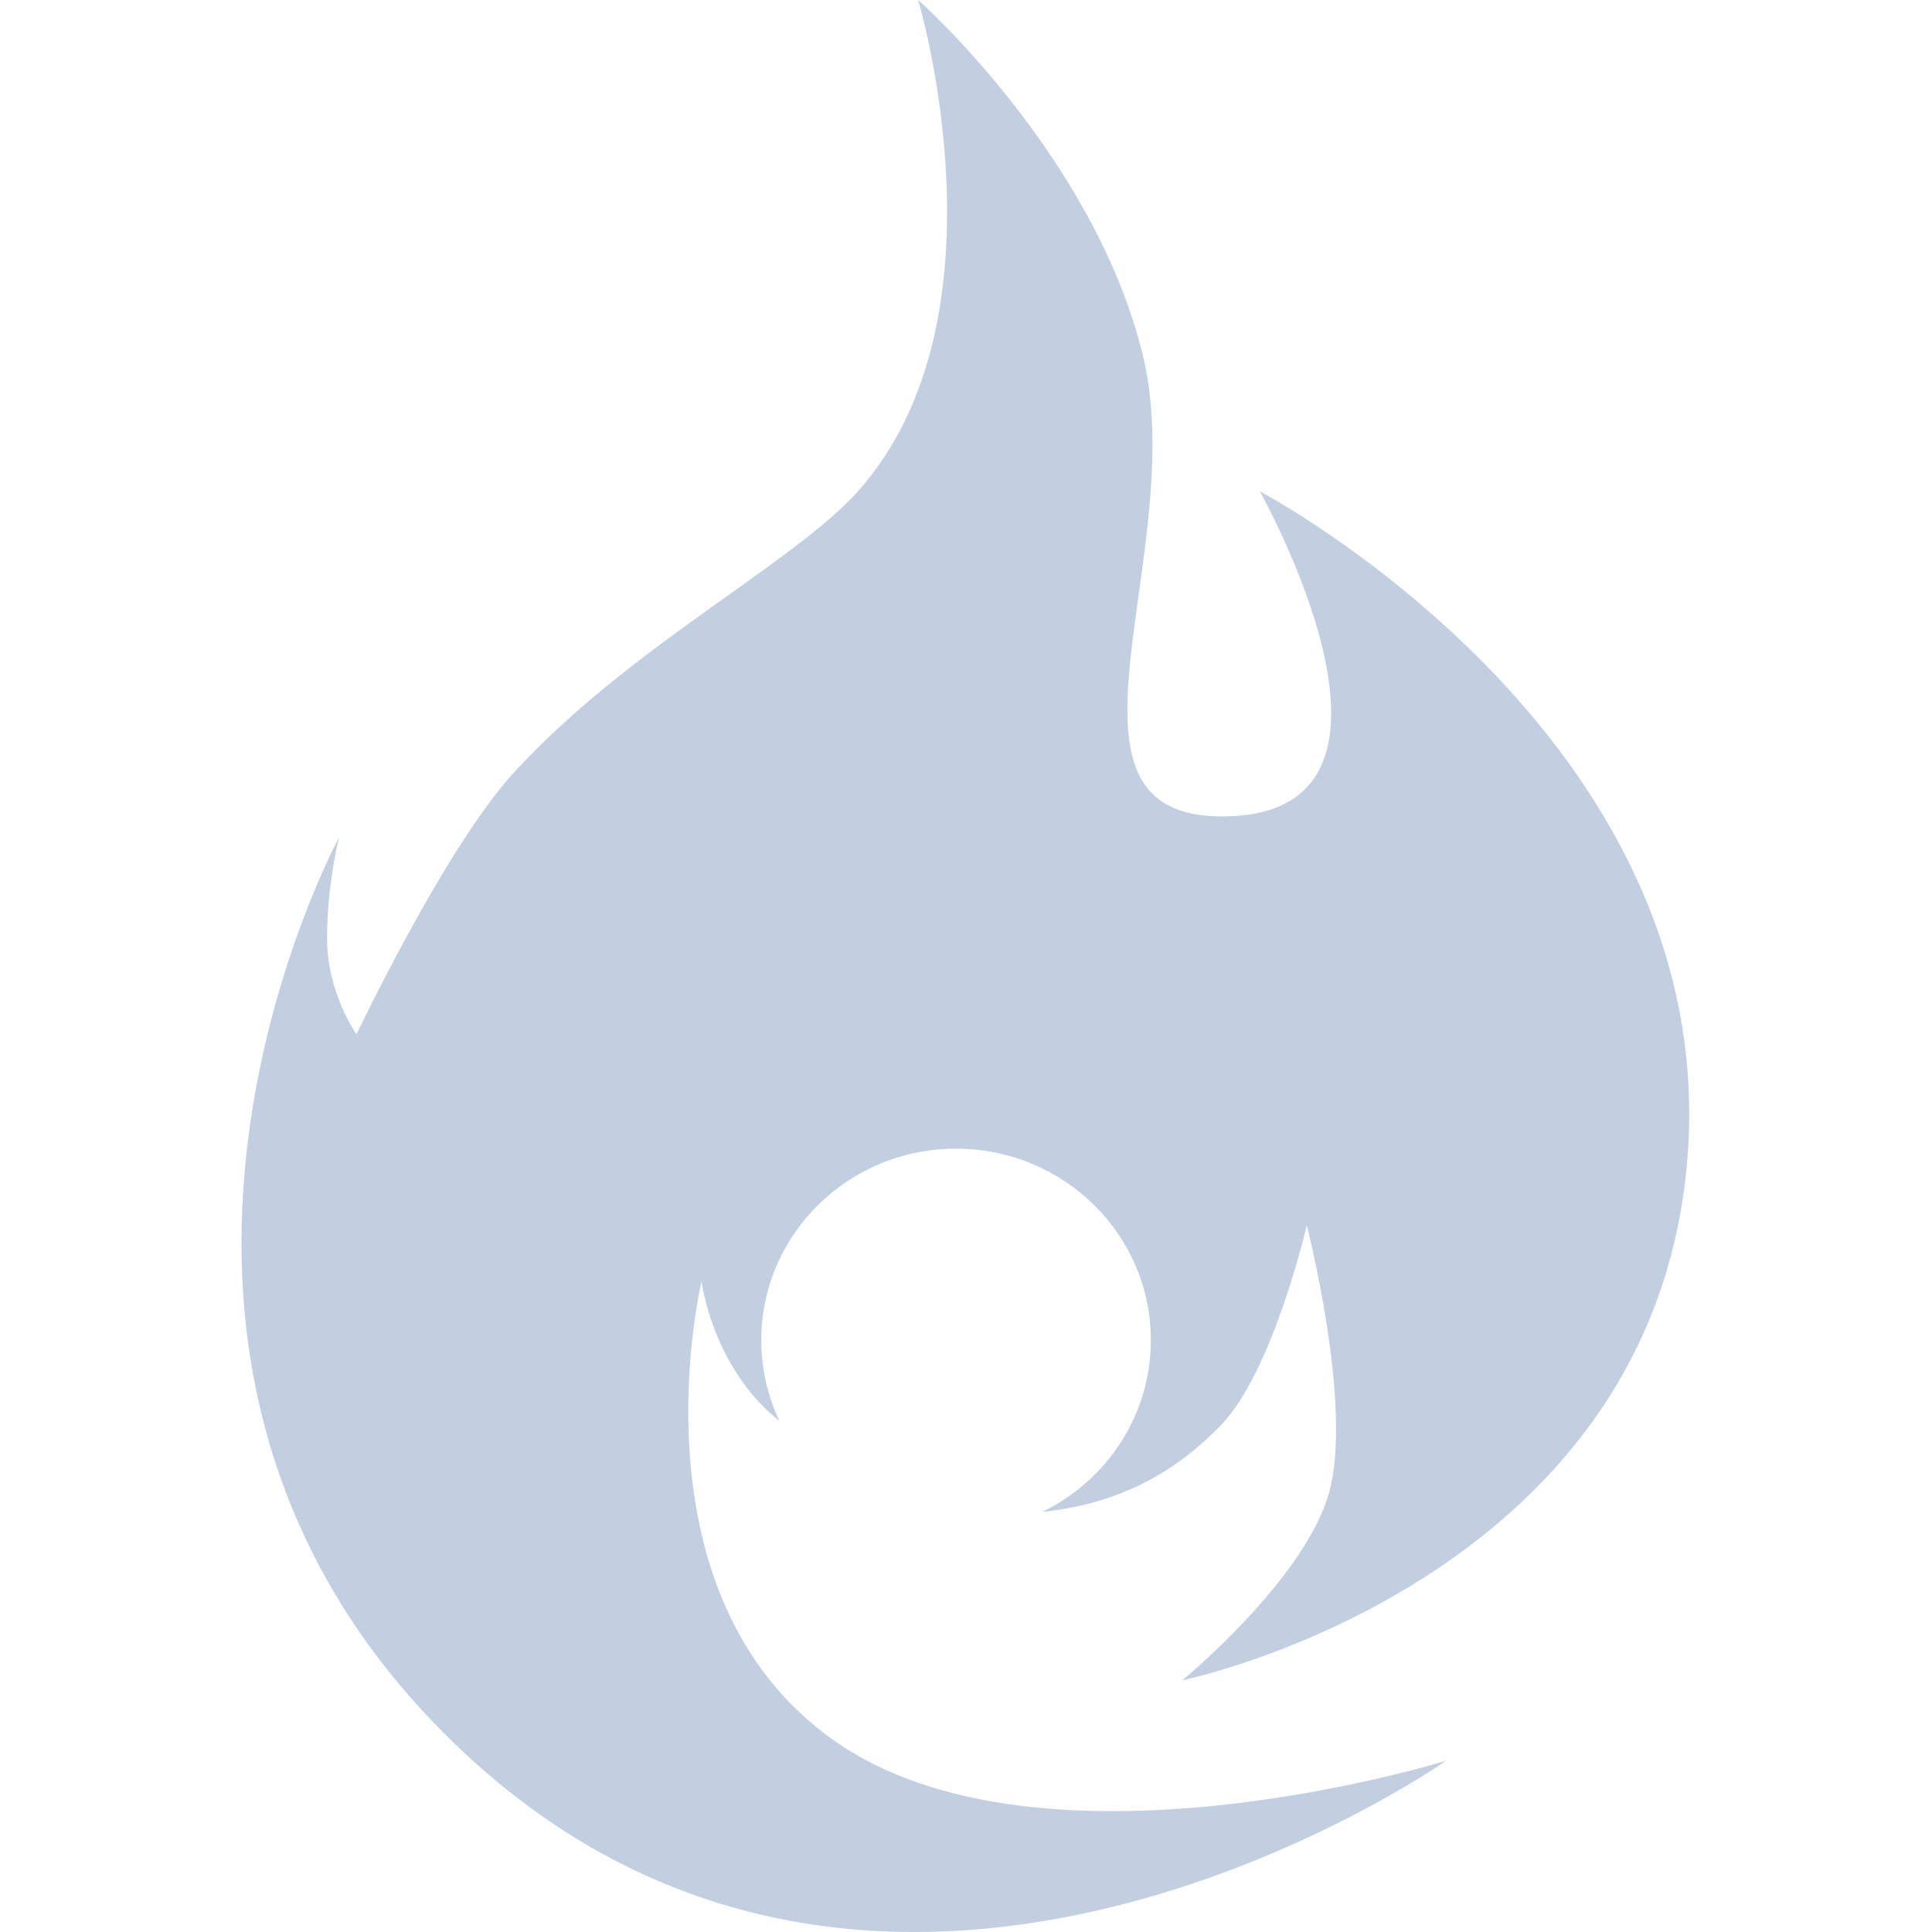 <svg width="25" height="25" viewBox="0 0 108 144" fill="none" xmlns="http://www.w3.org/2000/svg">
<path fill-rule="evenodd" clip-rule="evenodd" d="M81.073 111.205C82.852 104.699 79.398 91.325 79.398 91.325C79.398 91.325 76.894 102.22 72.98 106.247C69.641 109.682 65.55 112.064 59.683 112.69C64.48 110.361 67.778 105.502 67.778 99.887C67.778 92.005 61.278 85.615 53.26 85.615C45.241 85.615 38.741 92.005 38.741 99.887C38.741 102.04 39.226 104.082 40.094 105.912C35.079 101.917 34.29 95.511 34.29 95.511C34.29 95.511 28.69 118.762 44.121 129.699C59.552 140.636 89.78 131.235 89.78 131.235C89.78 131.235 46.522 161.673 14.466 128.545C-13.146 100.008 7.259 62.438 7.259 62.438C7.259 62.438 6.378 65.924 6.378 69.969C6.378 74.015 8.572 77.093 8.572 77.093C8.572 77.093 15.115 63.301 20.207 57.692C25.027 52.384 31.068 48.079 36.287 44.36C40.303 41.497 43.833 38.982 45.94 36.625C57.549 23.644 50.431 0 50.431 0C50.431 0 63.518 11.537 67.171 26.437C68.564 32.117 67.668 38.579 66.867 44.358C65.566 53.739 64.515 61.319 73.911 60.828C89.093 60.032 75.9 36.625 75.9 36.625C75.9 36.625 110.339 54.727 107.767 86.385C105.193 118.043 70.122 125.24 70.122 125.24C70.122 125.24 79.293 117.71 81.073 111.205Z" fill="#C2CFE0"/>
</svg>

